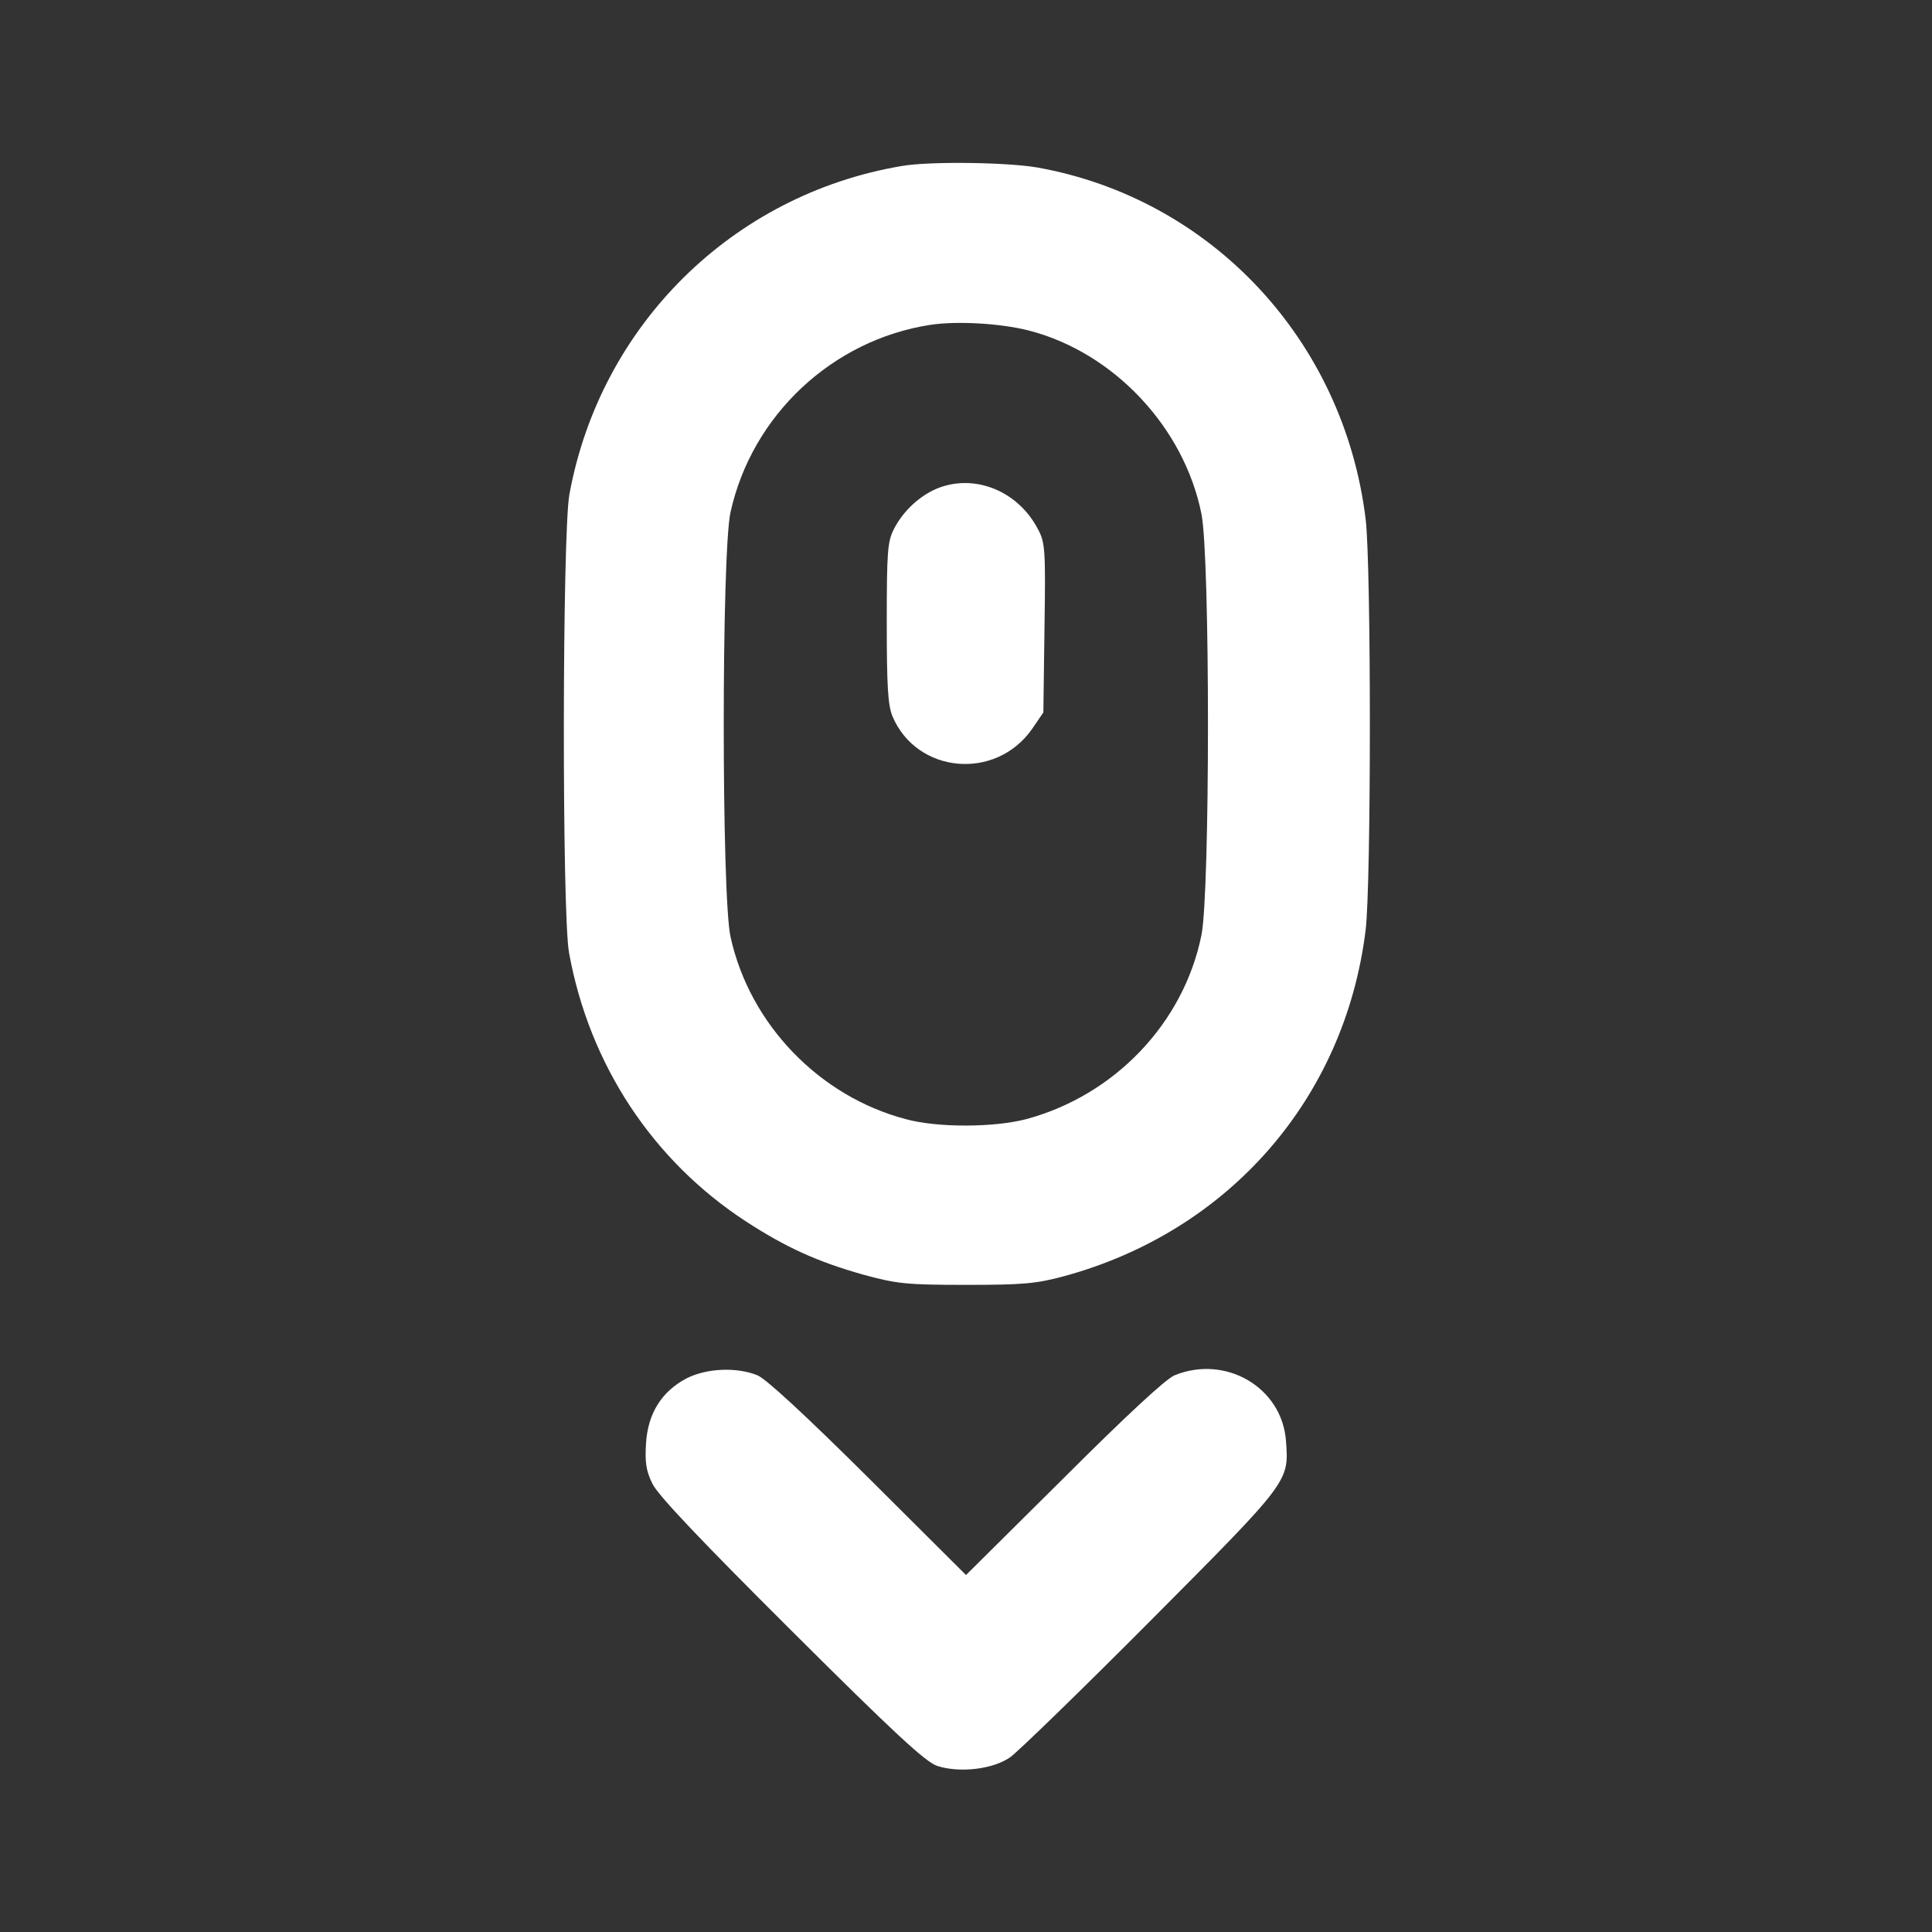 <svg width="69" height="69" viewBox="0 0 69 69" fill="none" xmlns="http://www.w3.org/2000/svg">
<rect x="0" y="0" width="69" height="69" fill="#333333" stroke="none"/>
<path d="M32.196 5.93C26.158 6.954 21.441 11.617 20.336 17.654C20.08 19.056 20.067 32.64 20.323 34.028C21.05 38.031 23.314 41.454 26.643 43.624C28.072 44.553 29.204 45.066 30.834 45.524C32.02 45.847 32.357 45.888 34.5 45.888C36.535 45.888 37.007 45.847 38.004 45.578C43.893 43.974 48.031 39.23 48.772 33.22C48.974 31.602 48.974 20.148 48.772 18.53C47.99 12.156 43.273 7.102 37.06 5.984C35.982 5.795 33.206 5.754 32.196 5.93ZM36.751 11.806C39.769 12.587 42.289 15.255 42.909 18.355C43.219 19.891 43.219 31.859 42.909 33.395C42.276 36.535 39.81 39.123 36.643 39.971C35.511 40.268 33.489 40.281 32.357 39.971C29.271 39.163 26.778 36.589 26.091 33.462C25.767 32.02 25.767 19.73 26.091 18.288C26.859 14.824 29.729 12.142 33.22 11.603C34.177 11.455 35.753 11.549 36.751 11.806Z" fill="white"/>
<path d="M33.422 17.466C32.815 17.735 32.249 18.261 31.926 18.894C31.697 19.339 31.67 19.703 31.67 22.236C31.67 24.487 31.71 25.174 31.872 25.578C32.735 27.627 35.551 27.896 36.858 26.037L37.263 25.444L37.303 22.439C37.344 19.662 37.33 19.379 37.074 18.908C36.36 17.52 34.77 16.886 33.422 17.466Z" fill="white"/>
<path d="M24.514 49.23C23.624 49.702 23.139 50.483 23.072 51.548C23.031 52.222 23.072 52.532 23.301 52.99C23.49 53.394 25.053 55.038 28.26 58.232C31.926 61.884 33.058 62.935 33.476 63.07C34.271 63.326 35.457 63.192 36.077 62.76C36.36 62.558 38.637 60.348 41.117 57.855C46.063 52.882 46.036 52.922 45.928 51.467C45.793 49.553 43.772 48.367 41.939 49.122C41.616 49.27 40.241 50.537 37.977 52.801L34.5 56.251L31.037 52.801C28.759 50.537 27.384 49.27 27.061 49.122C26.306 48.812 25.228 48.866 24.514 49.23Z" fill="white"/>
</svg>
